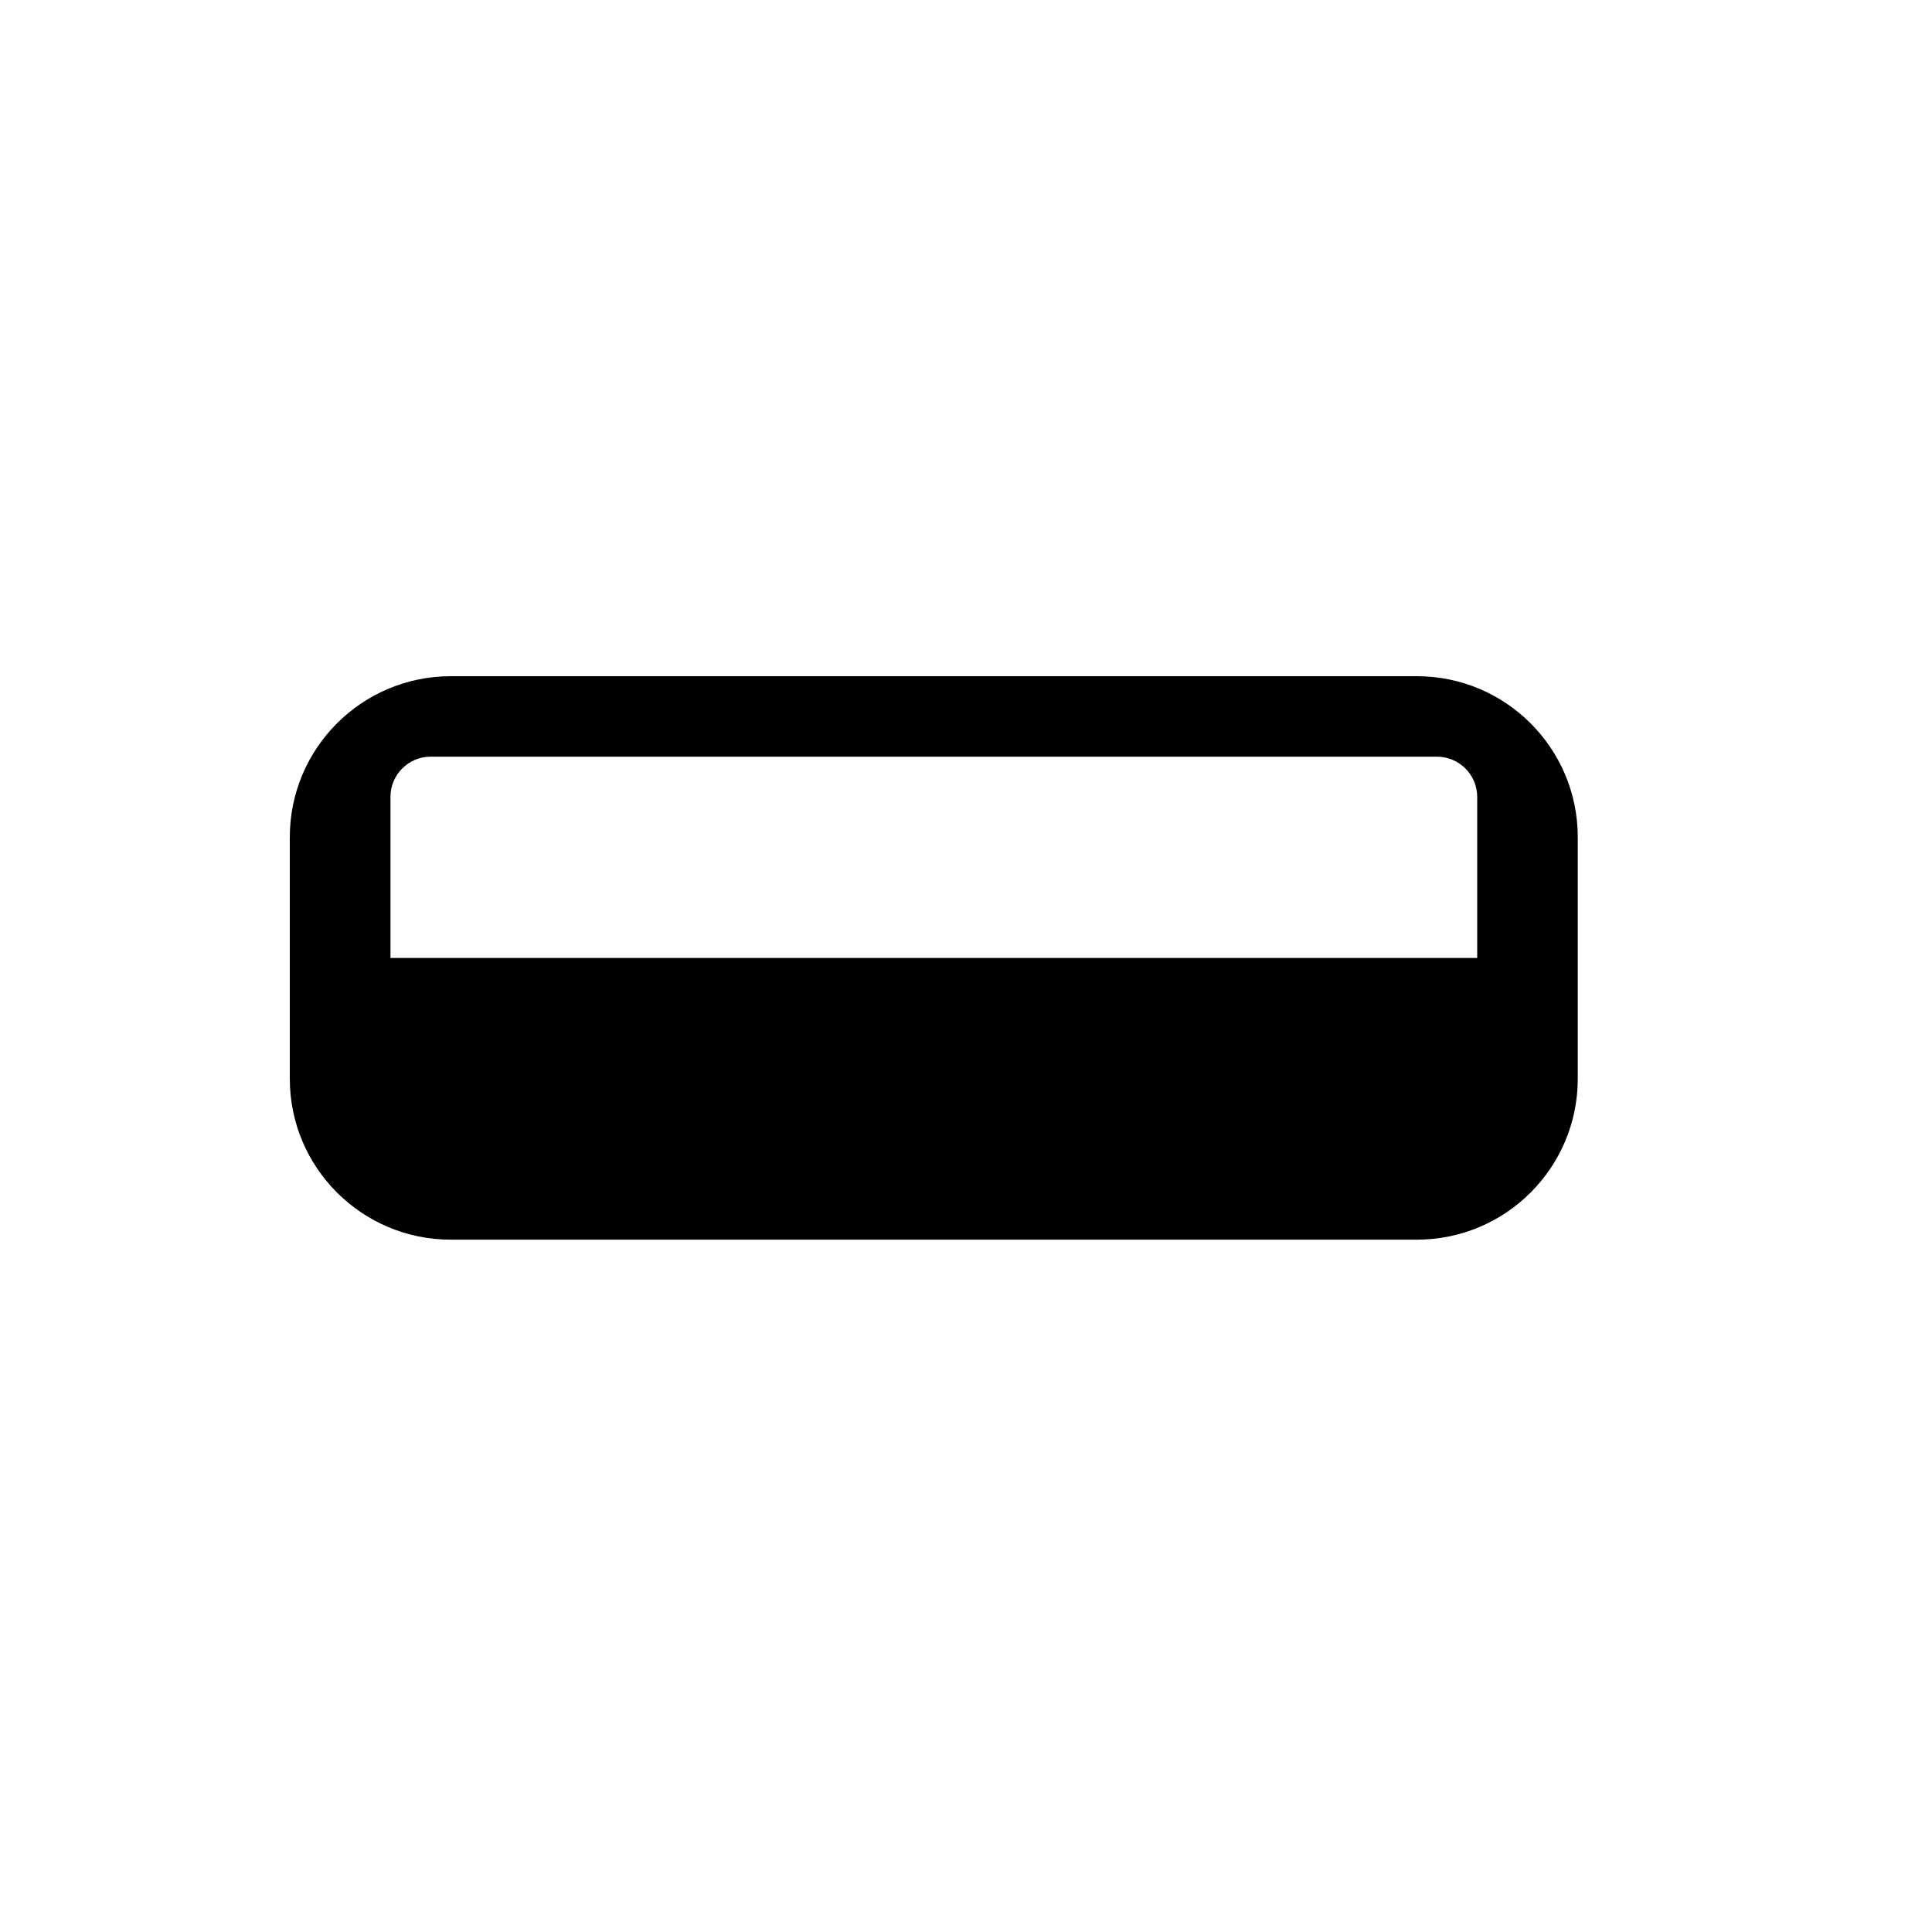 <svg width="20" height="20" viewBox="0 0 20 20" fill="none" xmlns="http://www.w3.org/2000/svg">
<path fill-rule="evenodd" clip-rule="evenodd" d="M4.667 7C3.746 7 3 7.746 3 8.667V11.167C3 12.087 3.746 12.833 4.667 12.833H14.667C15.587 12.833 16.333 12.087 16.333 11.167V8.667C16.333 7.746 15.587 7 14.667 7H4.667ZM4.458 7.833C4.228 7.833 4.042 8.02 4.042 8.25V9.917H15.292V8.25C15.292 8.02 15.105 7.833 14.875 7.833H4.458Z" fill="black"/>
</svg>
